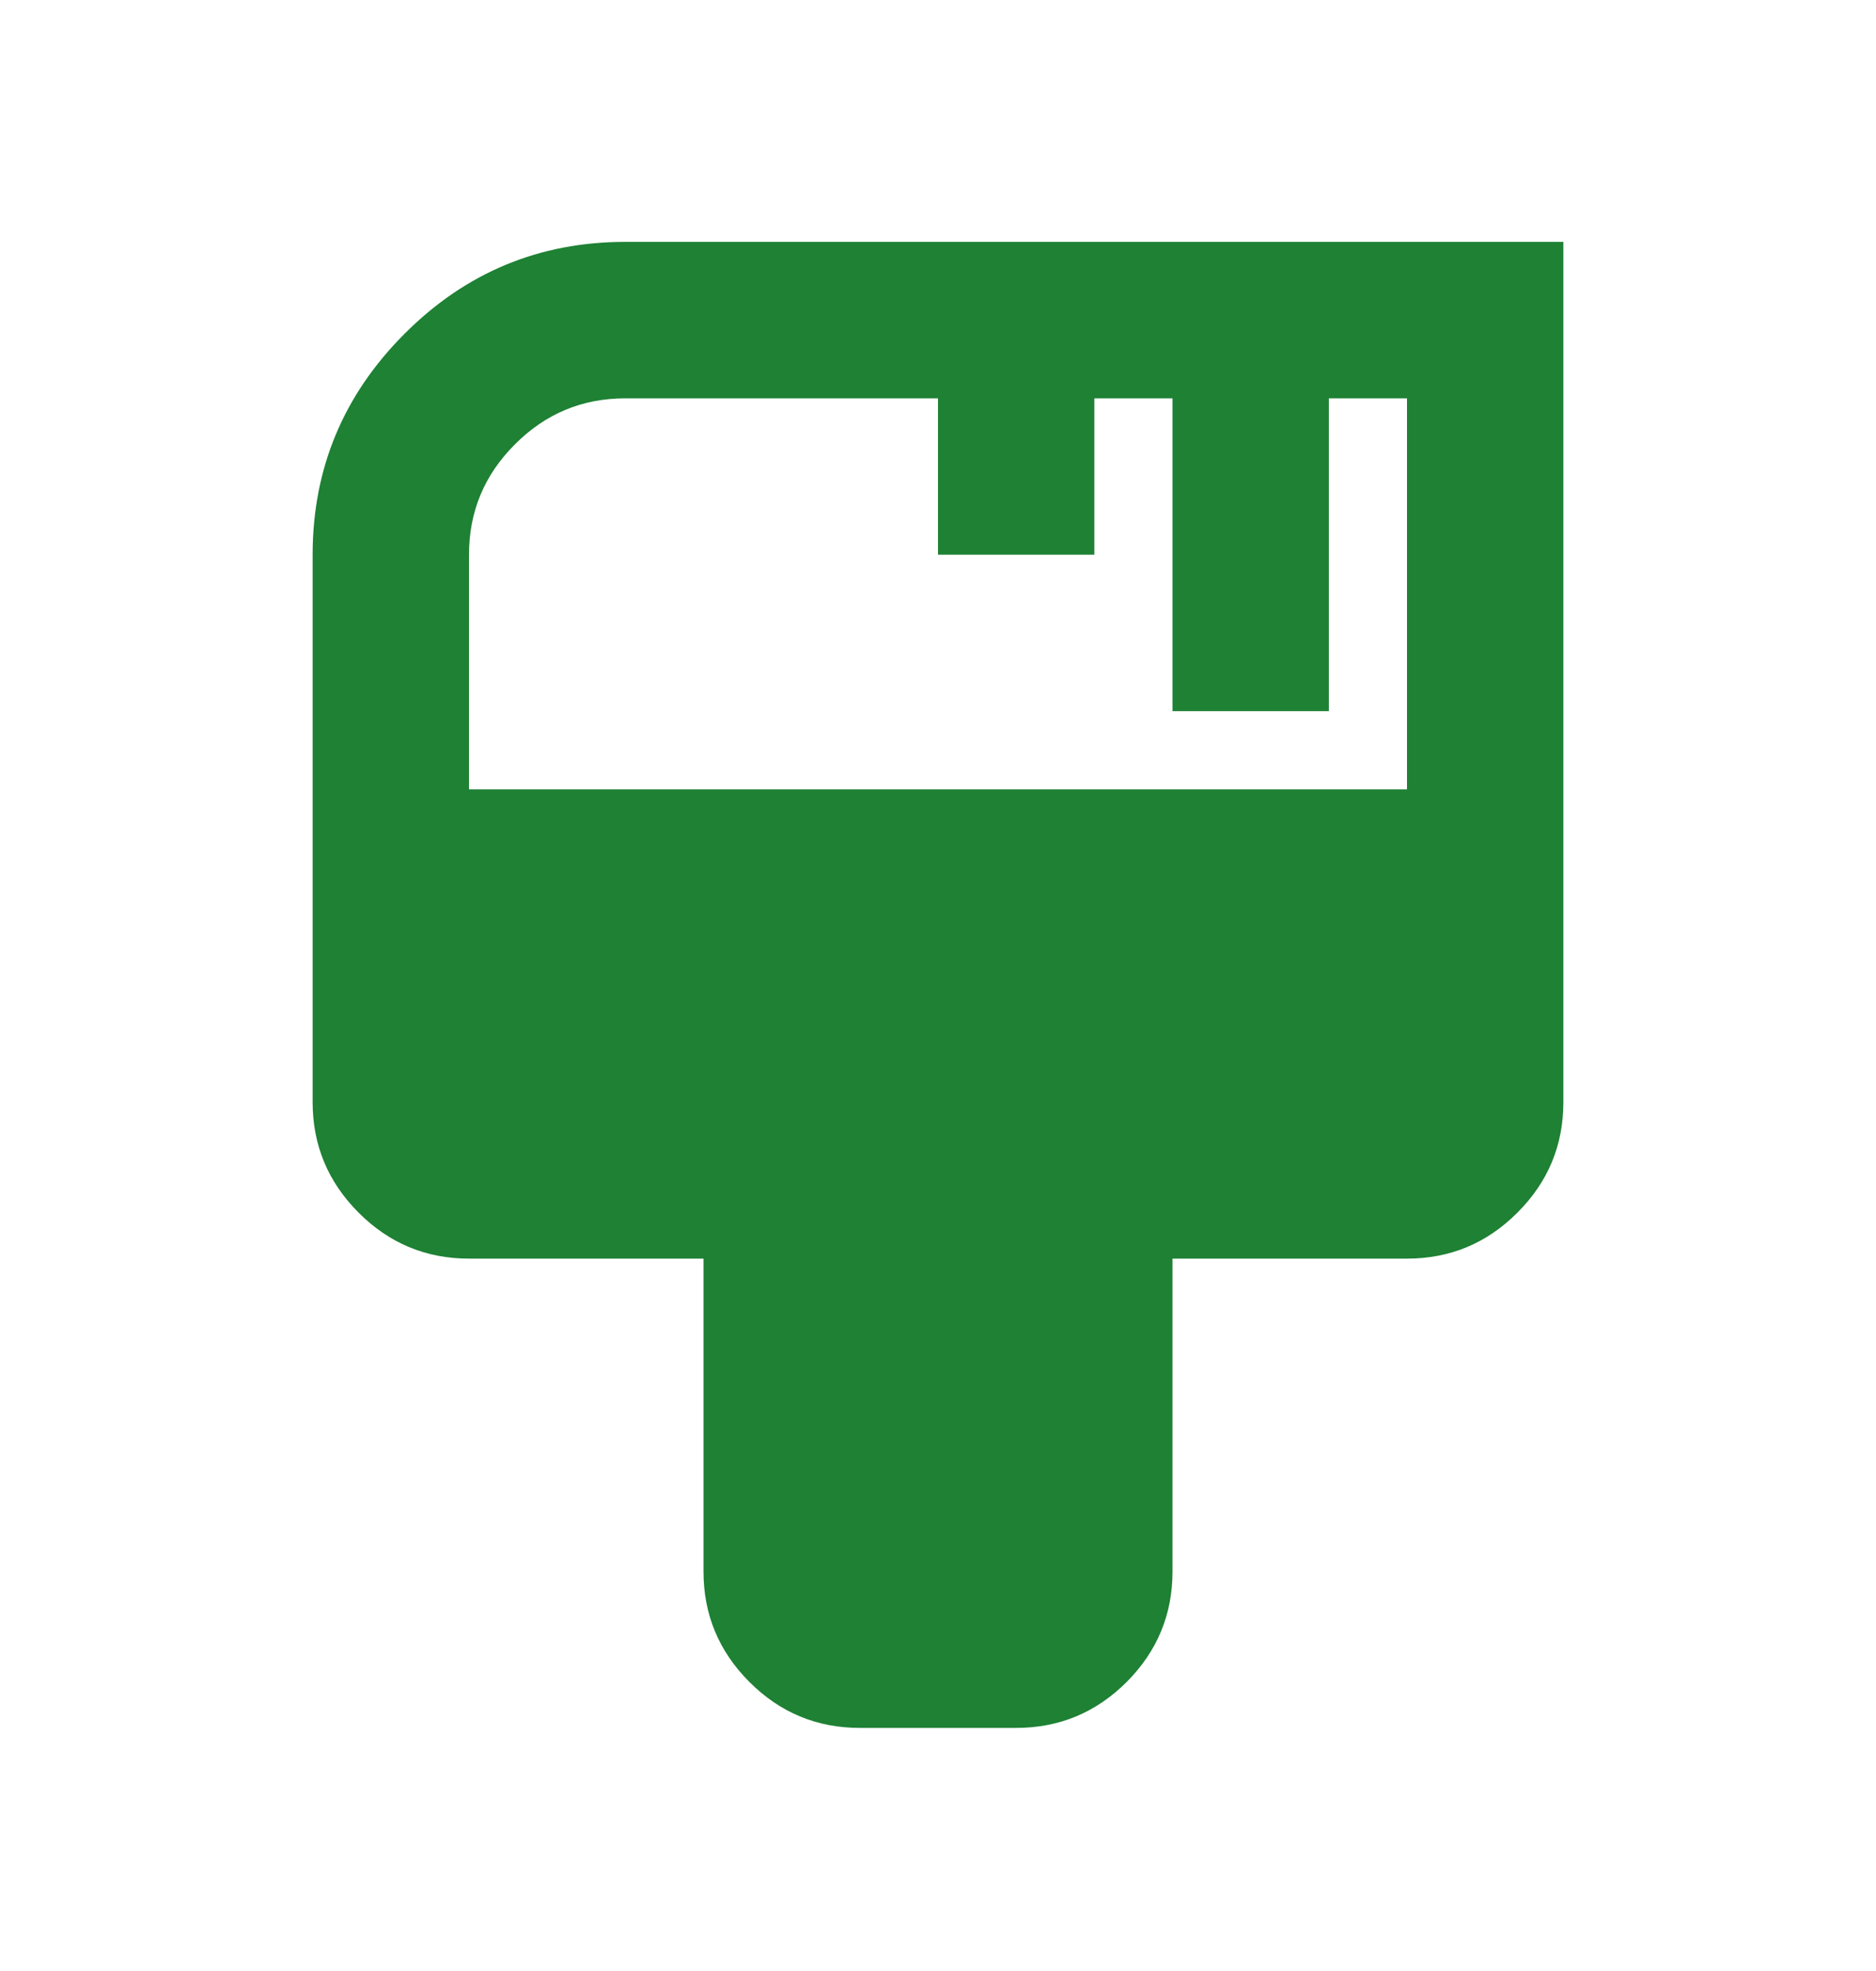 <svg width="20" height="21" viewBox="0 0 20 21" fill="none" xmlns="http://www.w3.org/2000/svg">
<path d="M9.167 18.41C8.708 18.41 8.316 18.247 7.99 17.921C7.663 17.594 7.5 17.202 7.5 16.744V13.41H5C4.542 13.41 4.149 13.247 3.823 12.92C3.497 12.594 3.333 12.202 3.333 11.744V5.91C3.333 4.994 3.66 4.209 4.313 3.556C4.965 2.903 5.75 2.577 6.667 2.577H16.667V11.744C16.667 12.202 16.504 12.594 16.177 12.92C15.851 13.247 15.458 13.41 15 13.41H12.5V16.744C12.5 17.202 12.337 17.594 12.011 17.921C11.684 18.247 11.292 18.41 10.833 18.41H9.167ZM5 8.41H15V4.244H14.167V7.577H12.5V4.244H11.667V5.91H10V4.244H6.667C6.208 4.244 5.816 4.407 5.49 4.734C5.163 5.06 5 5.452 5 5.91V8.41Z" fill="#1E8134"/>
</svg>
